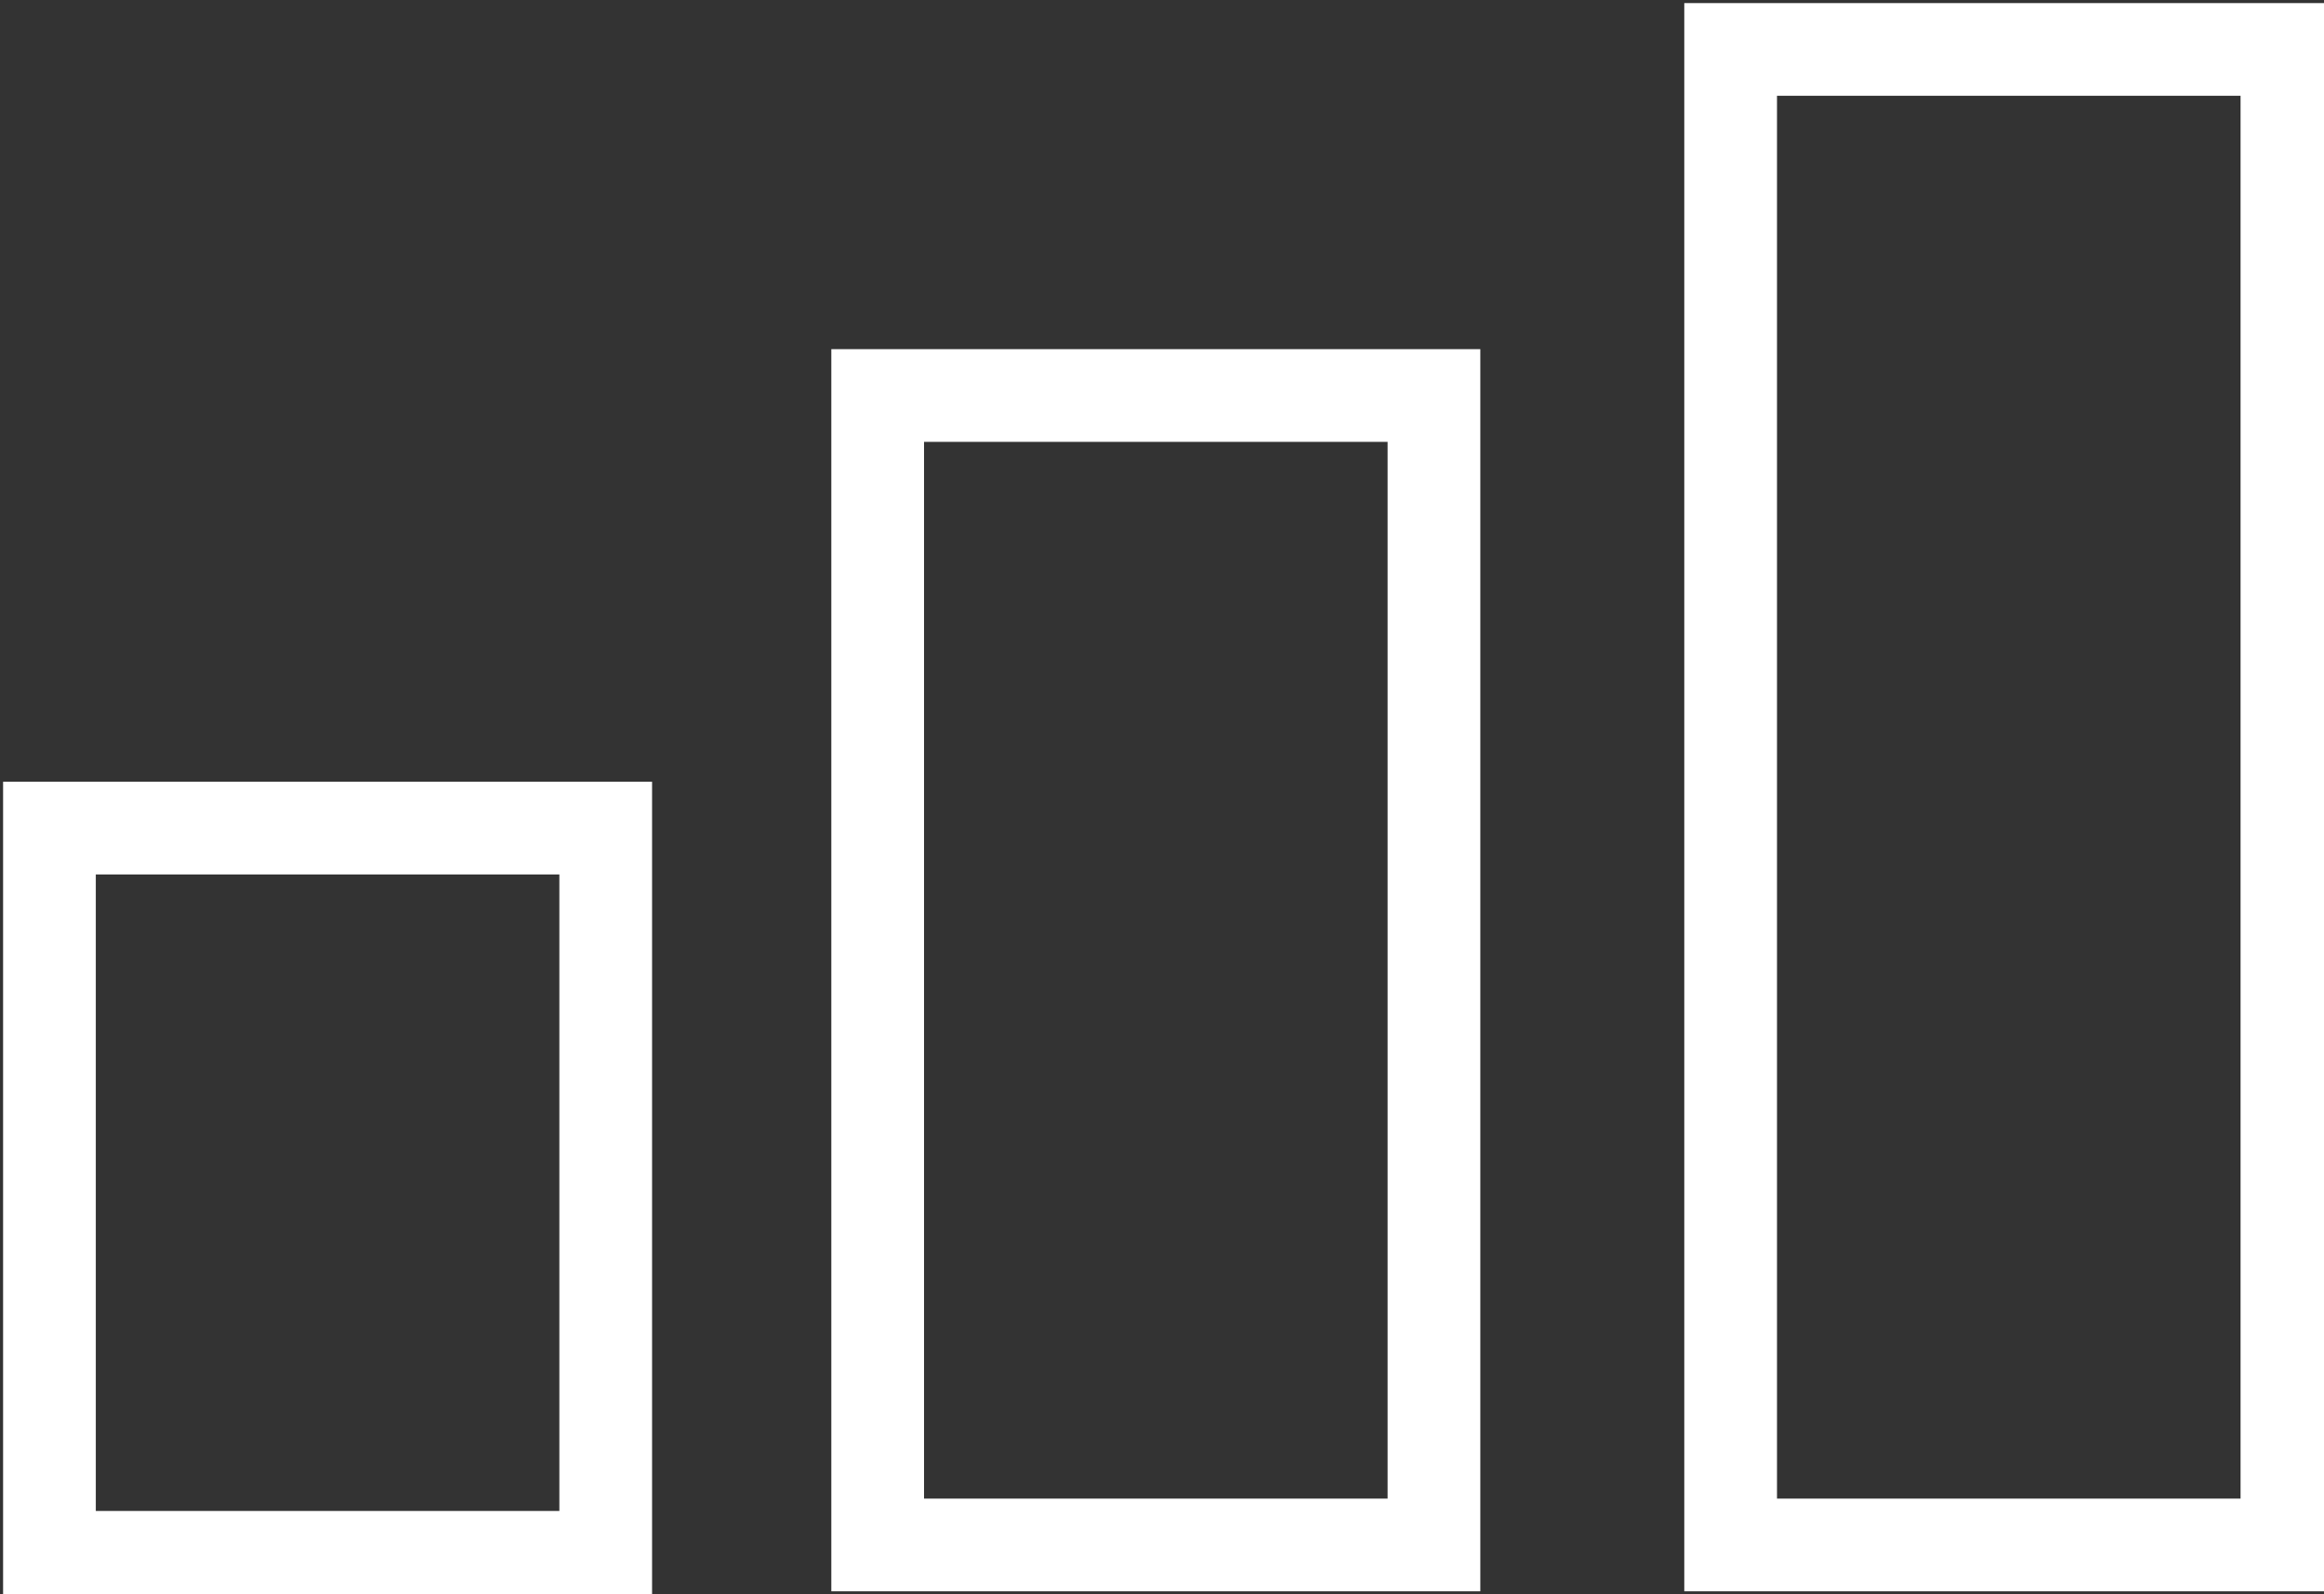 <?xml version="1.0" encoding="utf-8"?>
<!-- Generator: Adobe Illustrator 19.1.0, SVG Export Plug-In . SVG Version: 6.00 Build 0)  -->
<svg version="1.1" id="Layer_1" xmlns="http://www.w3.org/2000/svg" xmlns:xlink="http://www.w3.org/1999/xlink" x="0px" y="0px"
	 viewBox="0 0 18.8 12.9" style="enable-background:new 0 0 18.8 12.9;" xml:space="preserve">
<rect x="0" y="0" width="18.8" height="12.9" fill="#333333" stroke="none"/>
<style type="text/css">
	.st0{fill:none;stroke:#fff;stroke-width:0.75;stroke-miterlimit:10;}
</style>
<rect x="7.1" y="3.2" class="st0" width="4.5" height="9.3"/>
<rect x="14" y="0.4" class="st0" width="4.5" height="12.1"/>
<rect x="0.4" y="6.7" class="st0" width="4.5" height="5.9"/>
</svg>

